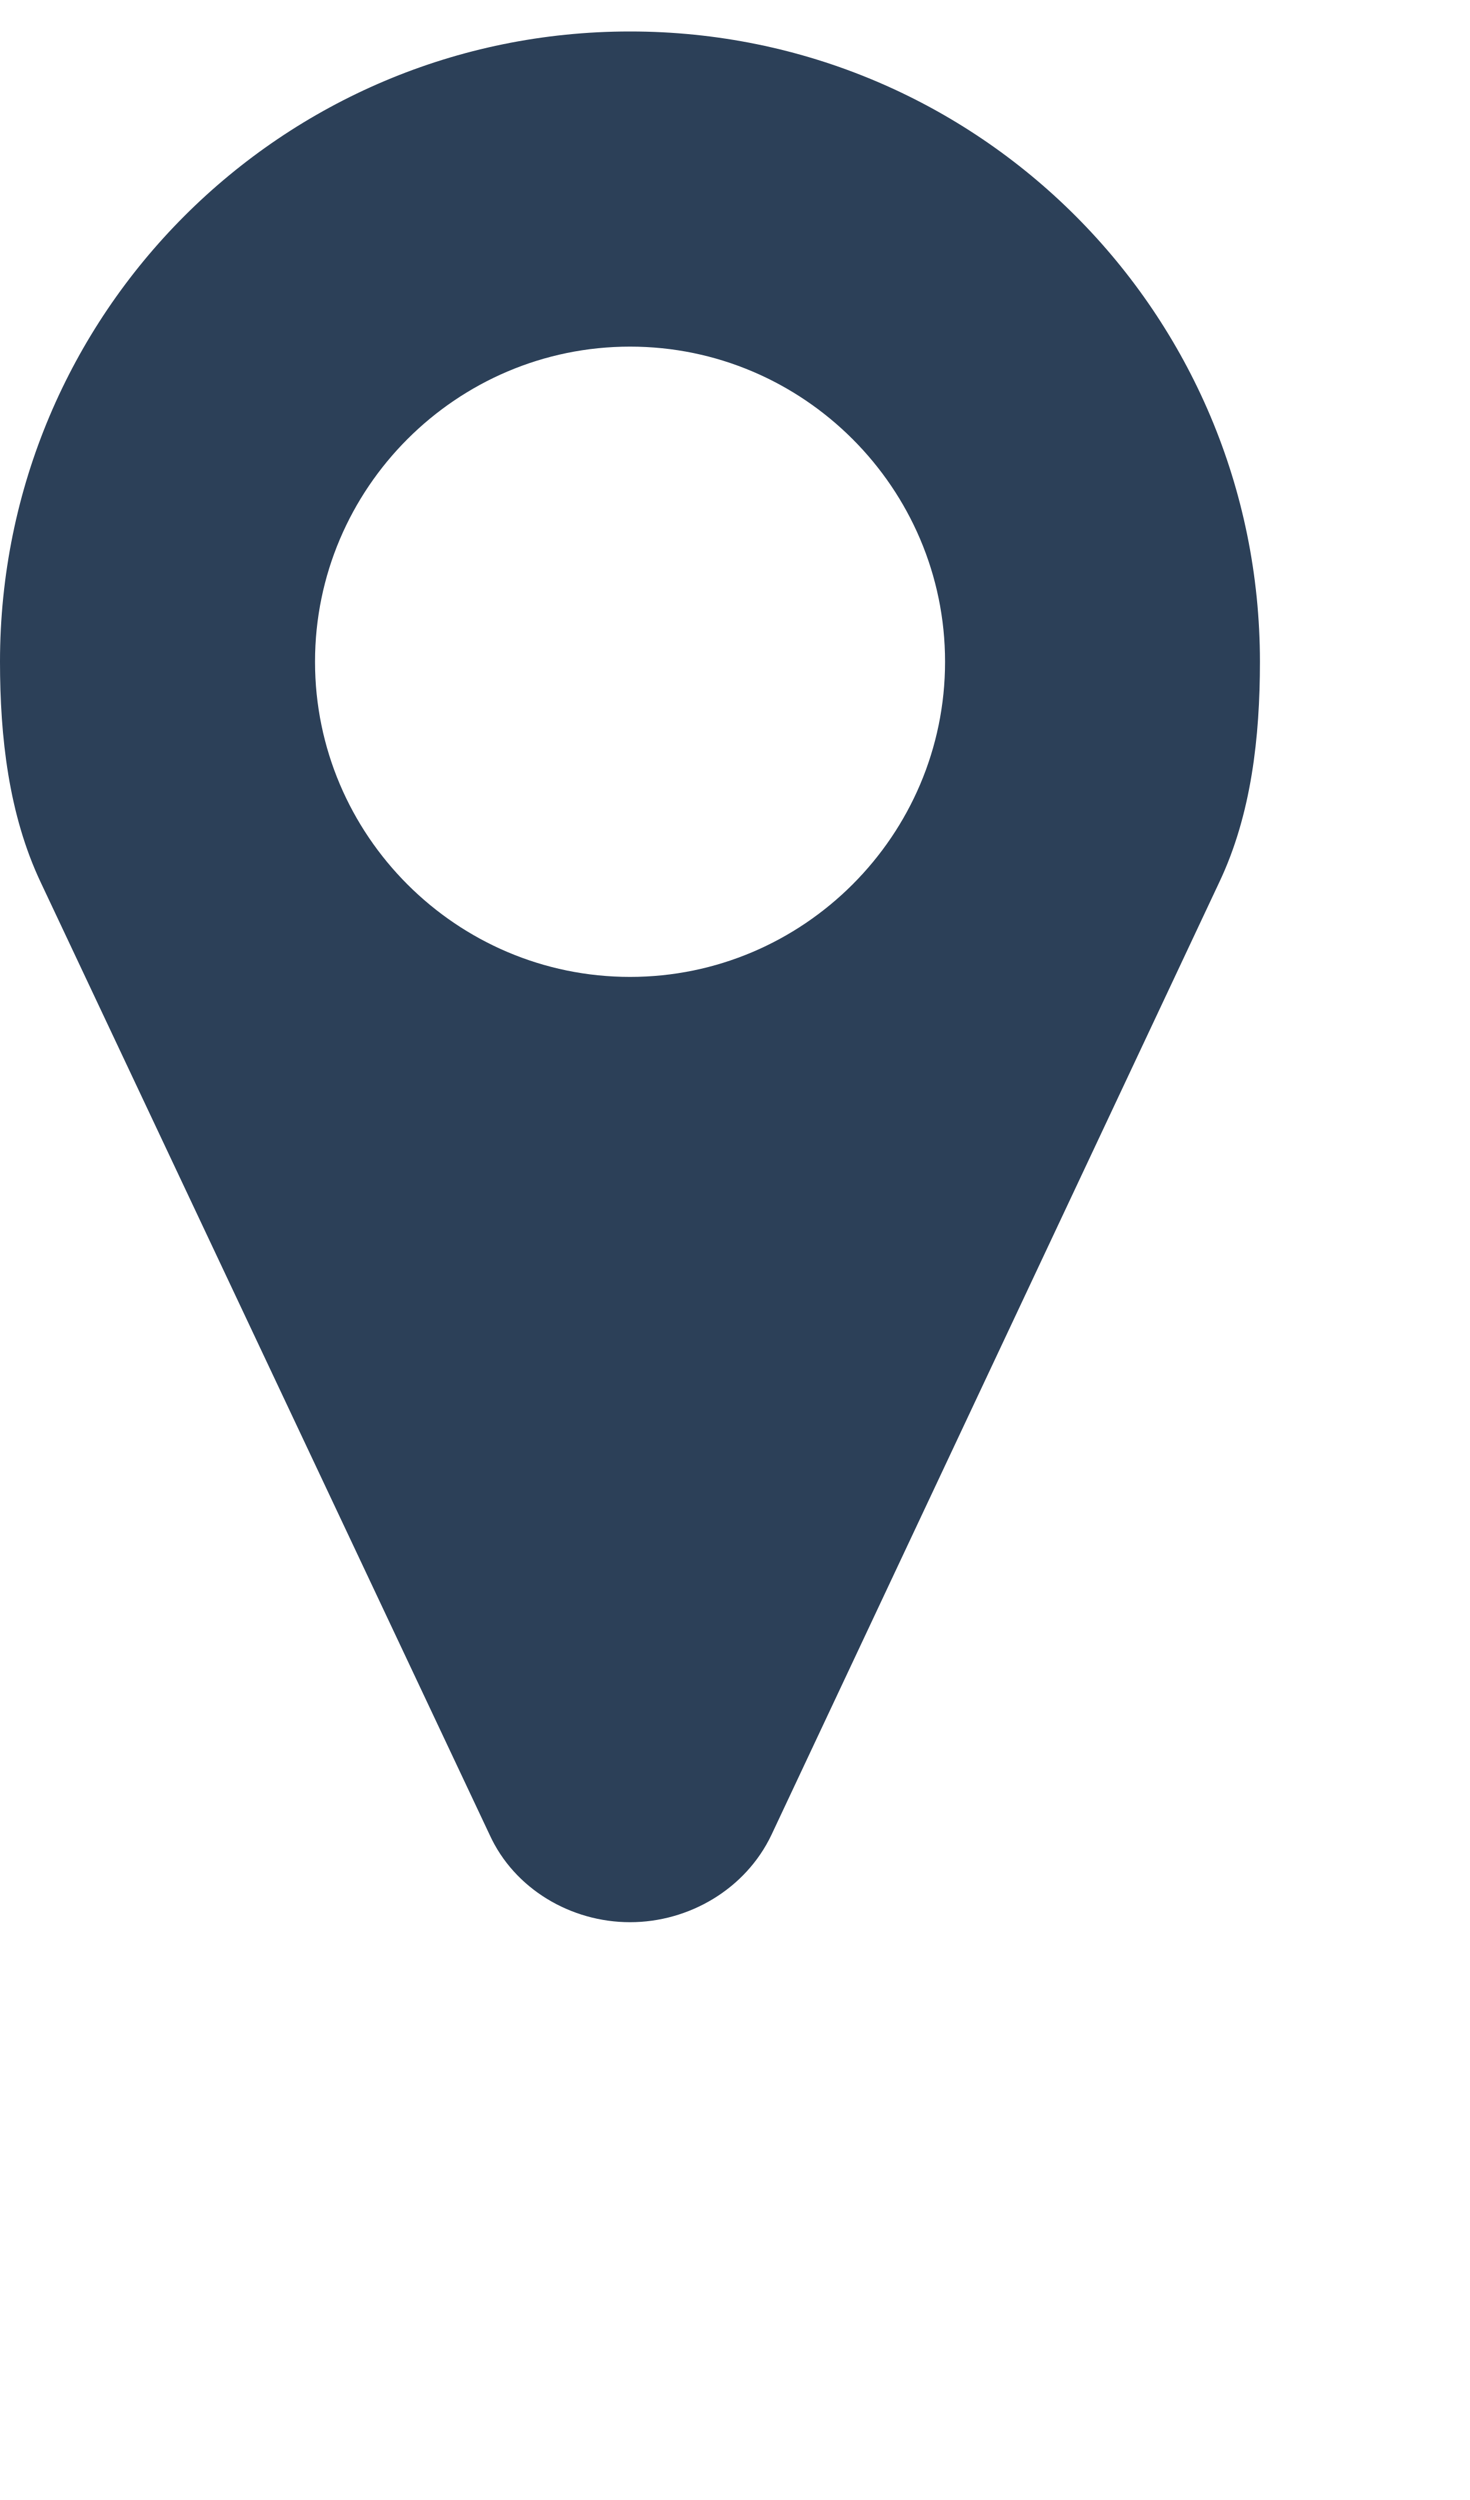 <svg width="10" height="17" viewBox="0 0 10 17" fill="none" xmlns="http://www.w3.org/2000/svg">
    <path
        d="M6.429 4.5C6.429 5.68 5.466 6.643 4.286 6.643C3.105 6.643 2.143 5.68 2.143 4.5C2.143 3.32 3.105 2.357 4.286 2.357C5.466 2.357 6.429 3.32 6.429 4.5ZM8.571 4.5C8.571 2.131 6.655 0.214 4.286 0.214C1.917 0.214 0 2.131 0 4.5C0 5.011 0.059 5.538 0.276 5.998L3.331 12.477C3.499 12.845 3.884 13.071 4.286 13.071C4.688 13.071 5.073 12.845 5.248 12.477L8.295 5.998C8.513 5.538 8.571 5.011 8.571 4.5Z"
        fill="#2C4058" />
</svg>